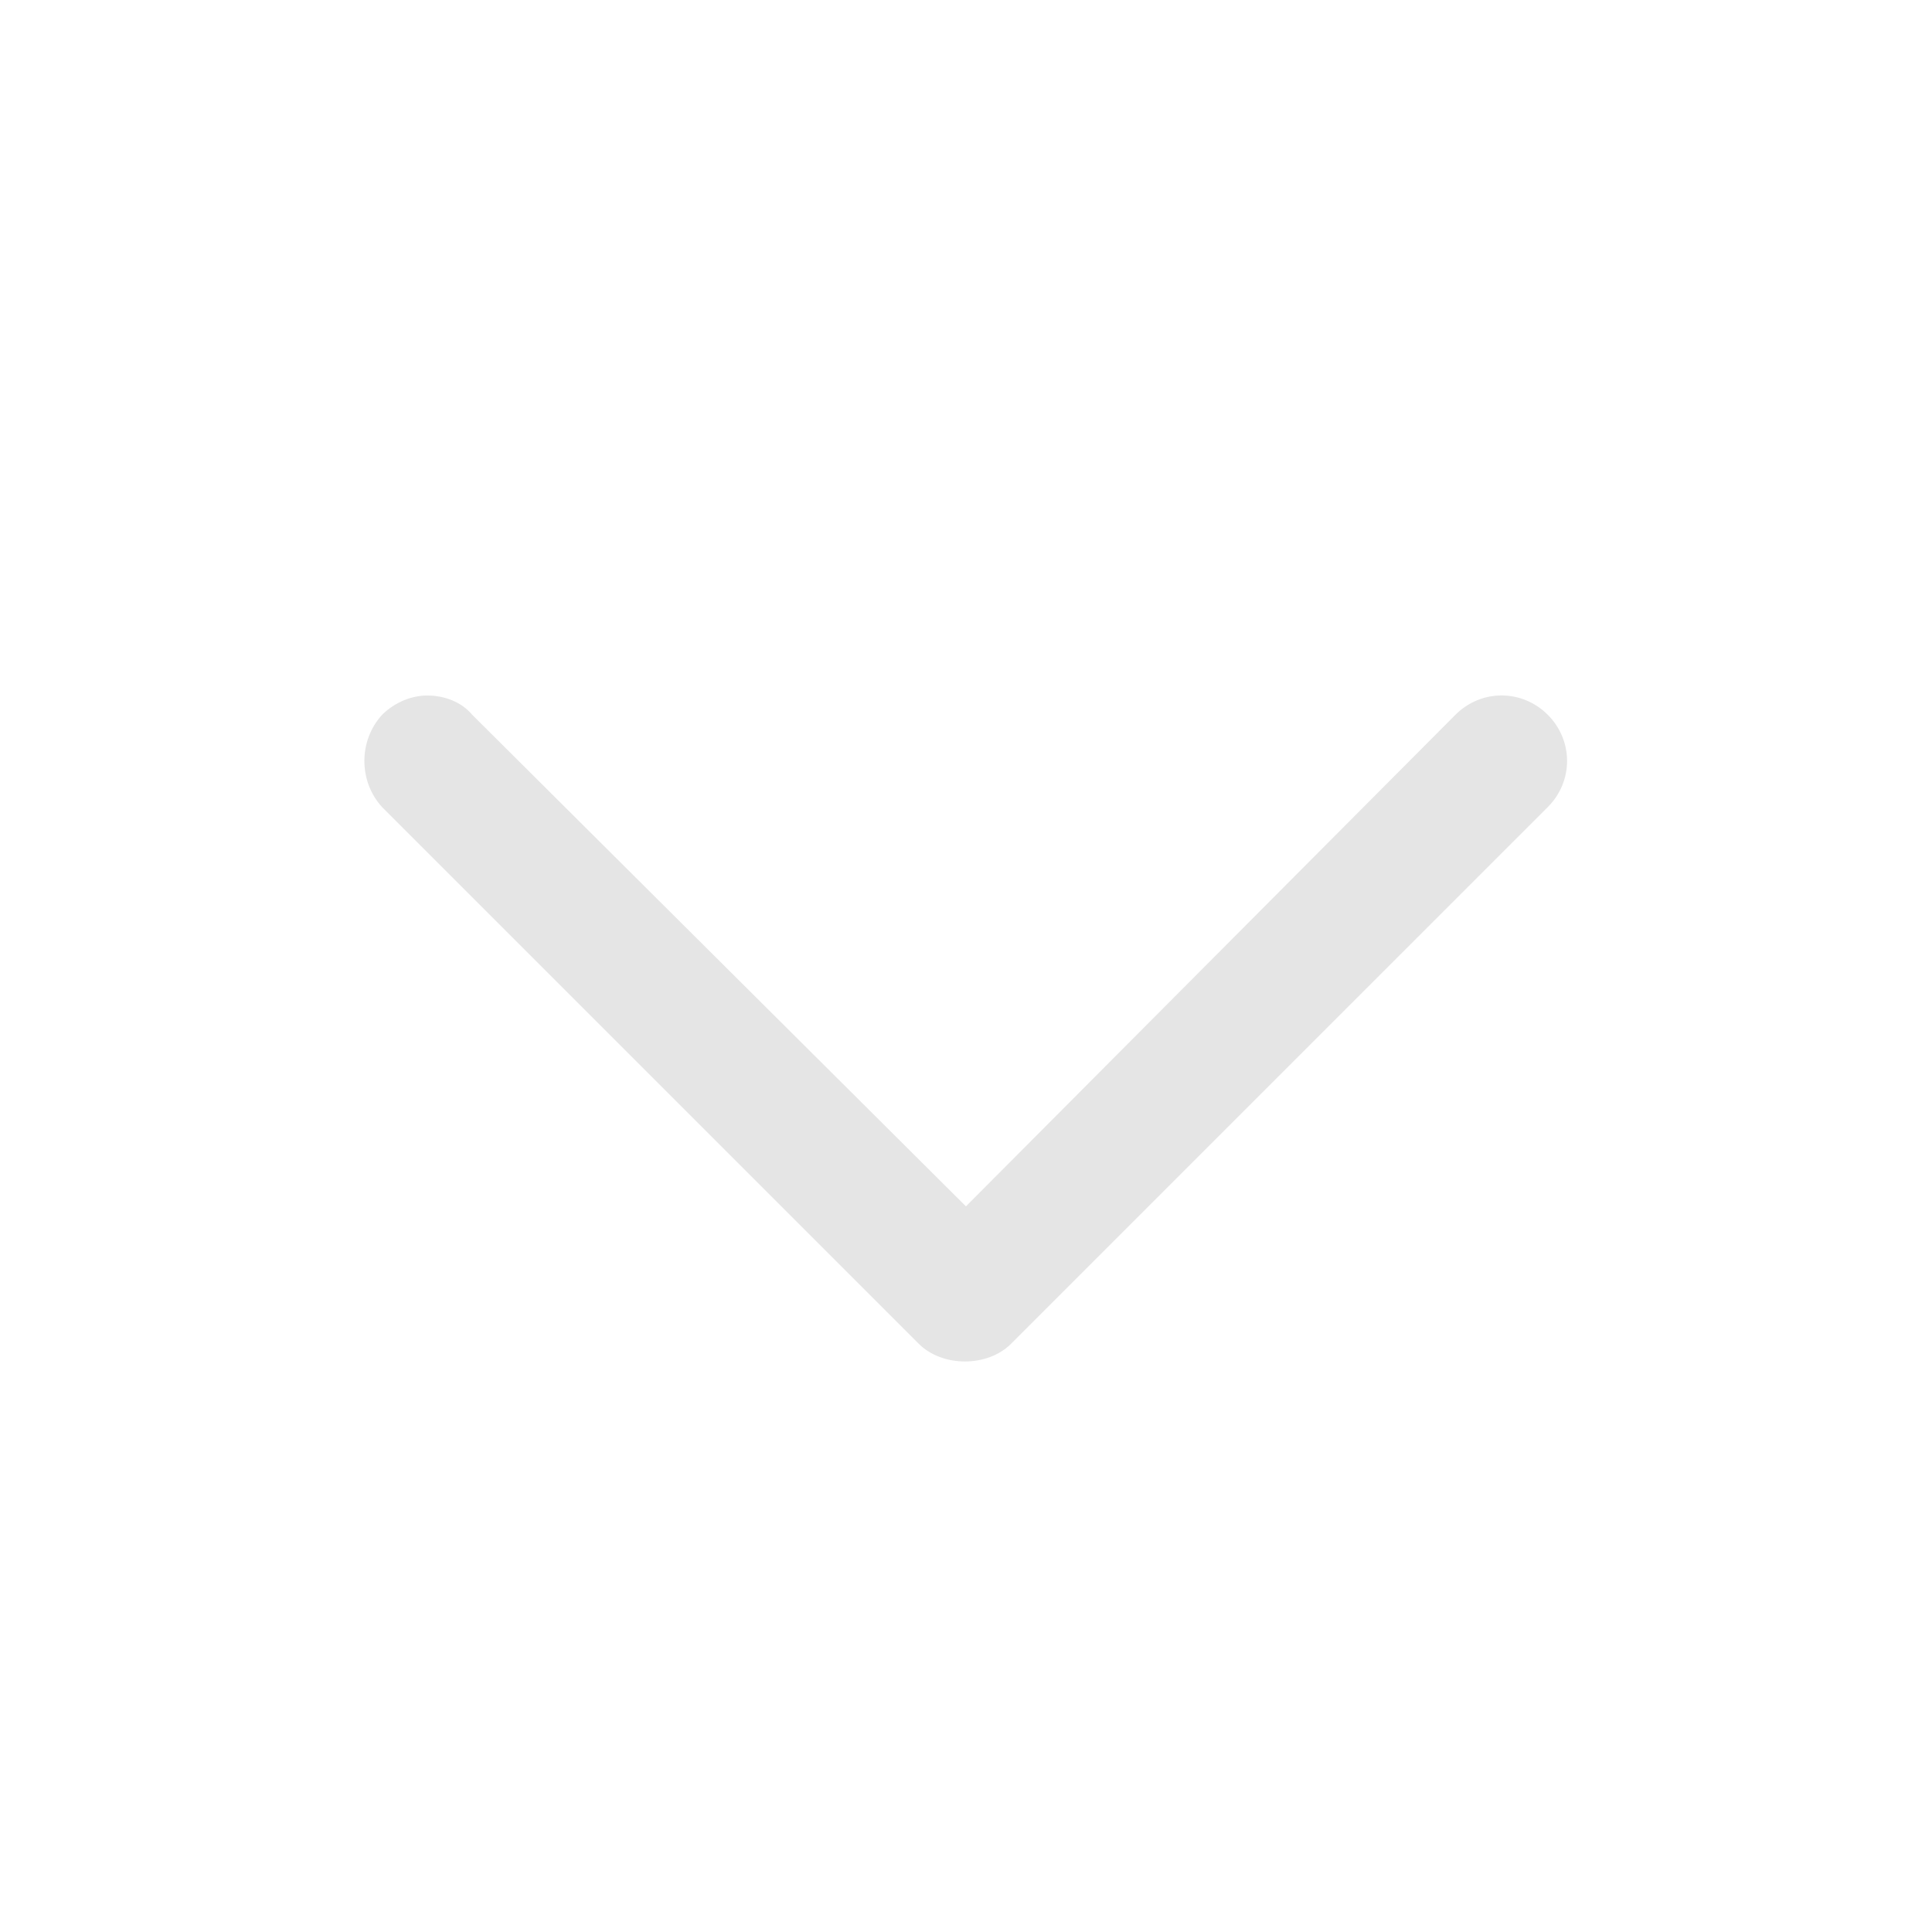 <?xml version="1.0" encoding="utf-8"?>
<!-- Generator: Adobe Illustrator 16.0.0, SVG Export Plug-In . SVG Version: 6.00 Build 0)  -->
<!DOCTYPE svg PUBLIC "-//W3C//DTD SVG 1.1//EN" "http://www.w3.org/Graphics/SVG/1.1/DTD/svg11.dtd">
<svg version="1.1" id="Layer_1" xmlns="http://www.w3.org/2000/svg" xmlns:xlink="http://www.w3.org/1999/xlink" x="0px" y="0px"
	 width="66.668px" height="66.666px" viewBox="0 0 66.668 66.666" enable-background="new 0 0 66.668 66.666" xml:space="preserve">
<g>
	<path fill="#E5E5E5" d="M13.186,27.852L31.704,46.37c0.814,0.814,2.37,0.814,3.185,0l18.52-18.519c0.889-0.889,0.889-2.297,0-3.186
		c-0.891-0.889-2.297-0.889-3.186,0L33.332,41.628L16.296,24.666C15.927,24.222,15.333,24,14.741,24
		c-0.519,0-1.111,0.222-1.556,0.666C12.37,25.555,12.37,26.963,13.186,27.852z"/>
</g>
</svg>
